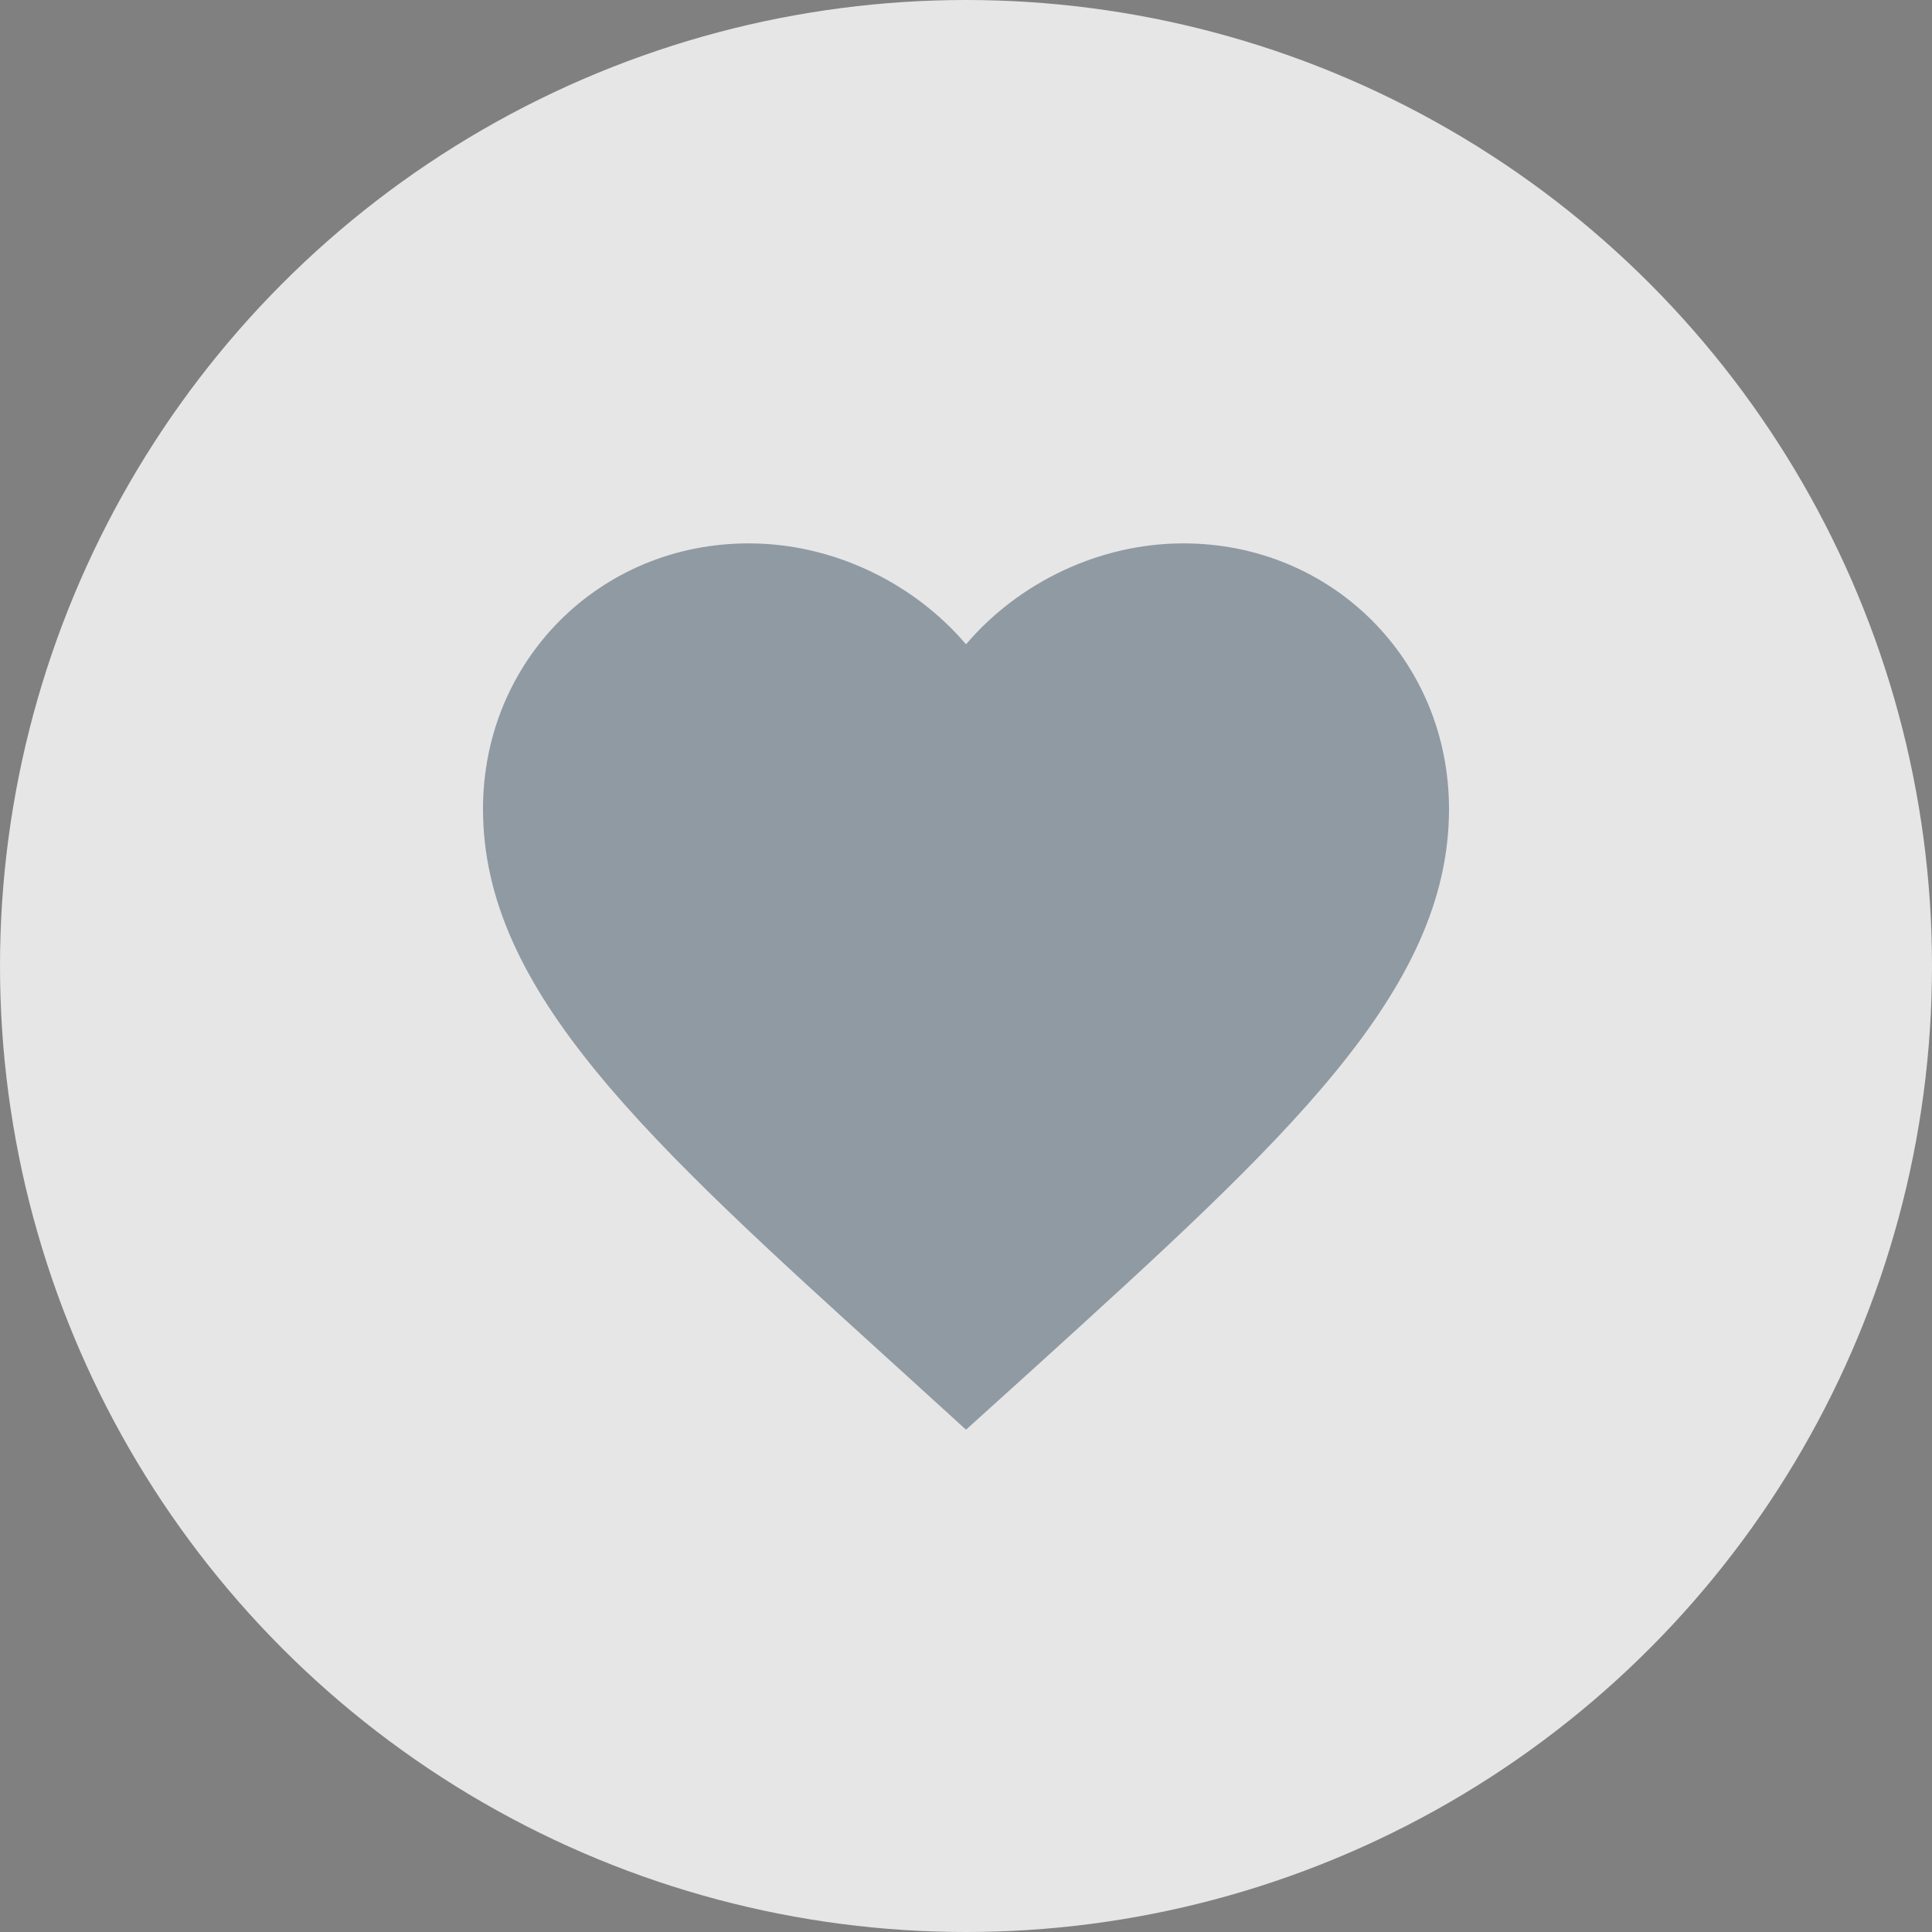 <svg width="32" height="32" viewBox="0 0 32 32" fill="none" xmlns="http://www.w3.org/2000/svg">
<rect x="0" y="0" width="32" height="32" fill="#808080" stroke="none"/>
<circle opacity="0.8" cx="16" cy="16" r="16" fill="white"/>
<path d="M16 23.68L14.84 22.624C10.72 18.888 8 16.424 8 13.4C8 10.936 9.936 9 12.4 9C13.792 9 15.128 9.648 16 10.672C16.872 9.648 18.208 9 19.6 9C22.064 9 24 10.936 24 13.4C24 16.424 21.28 18.888 17.16 22.632L16 23.68Z" fill="#33475B" fill-opacity="0.48"/>
</svg>
